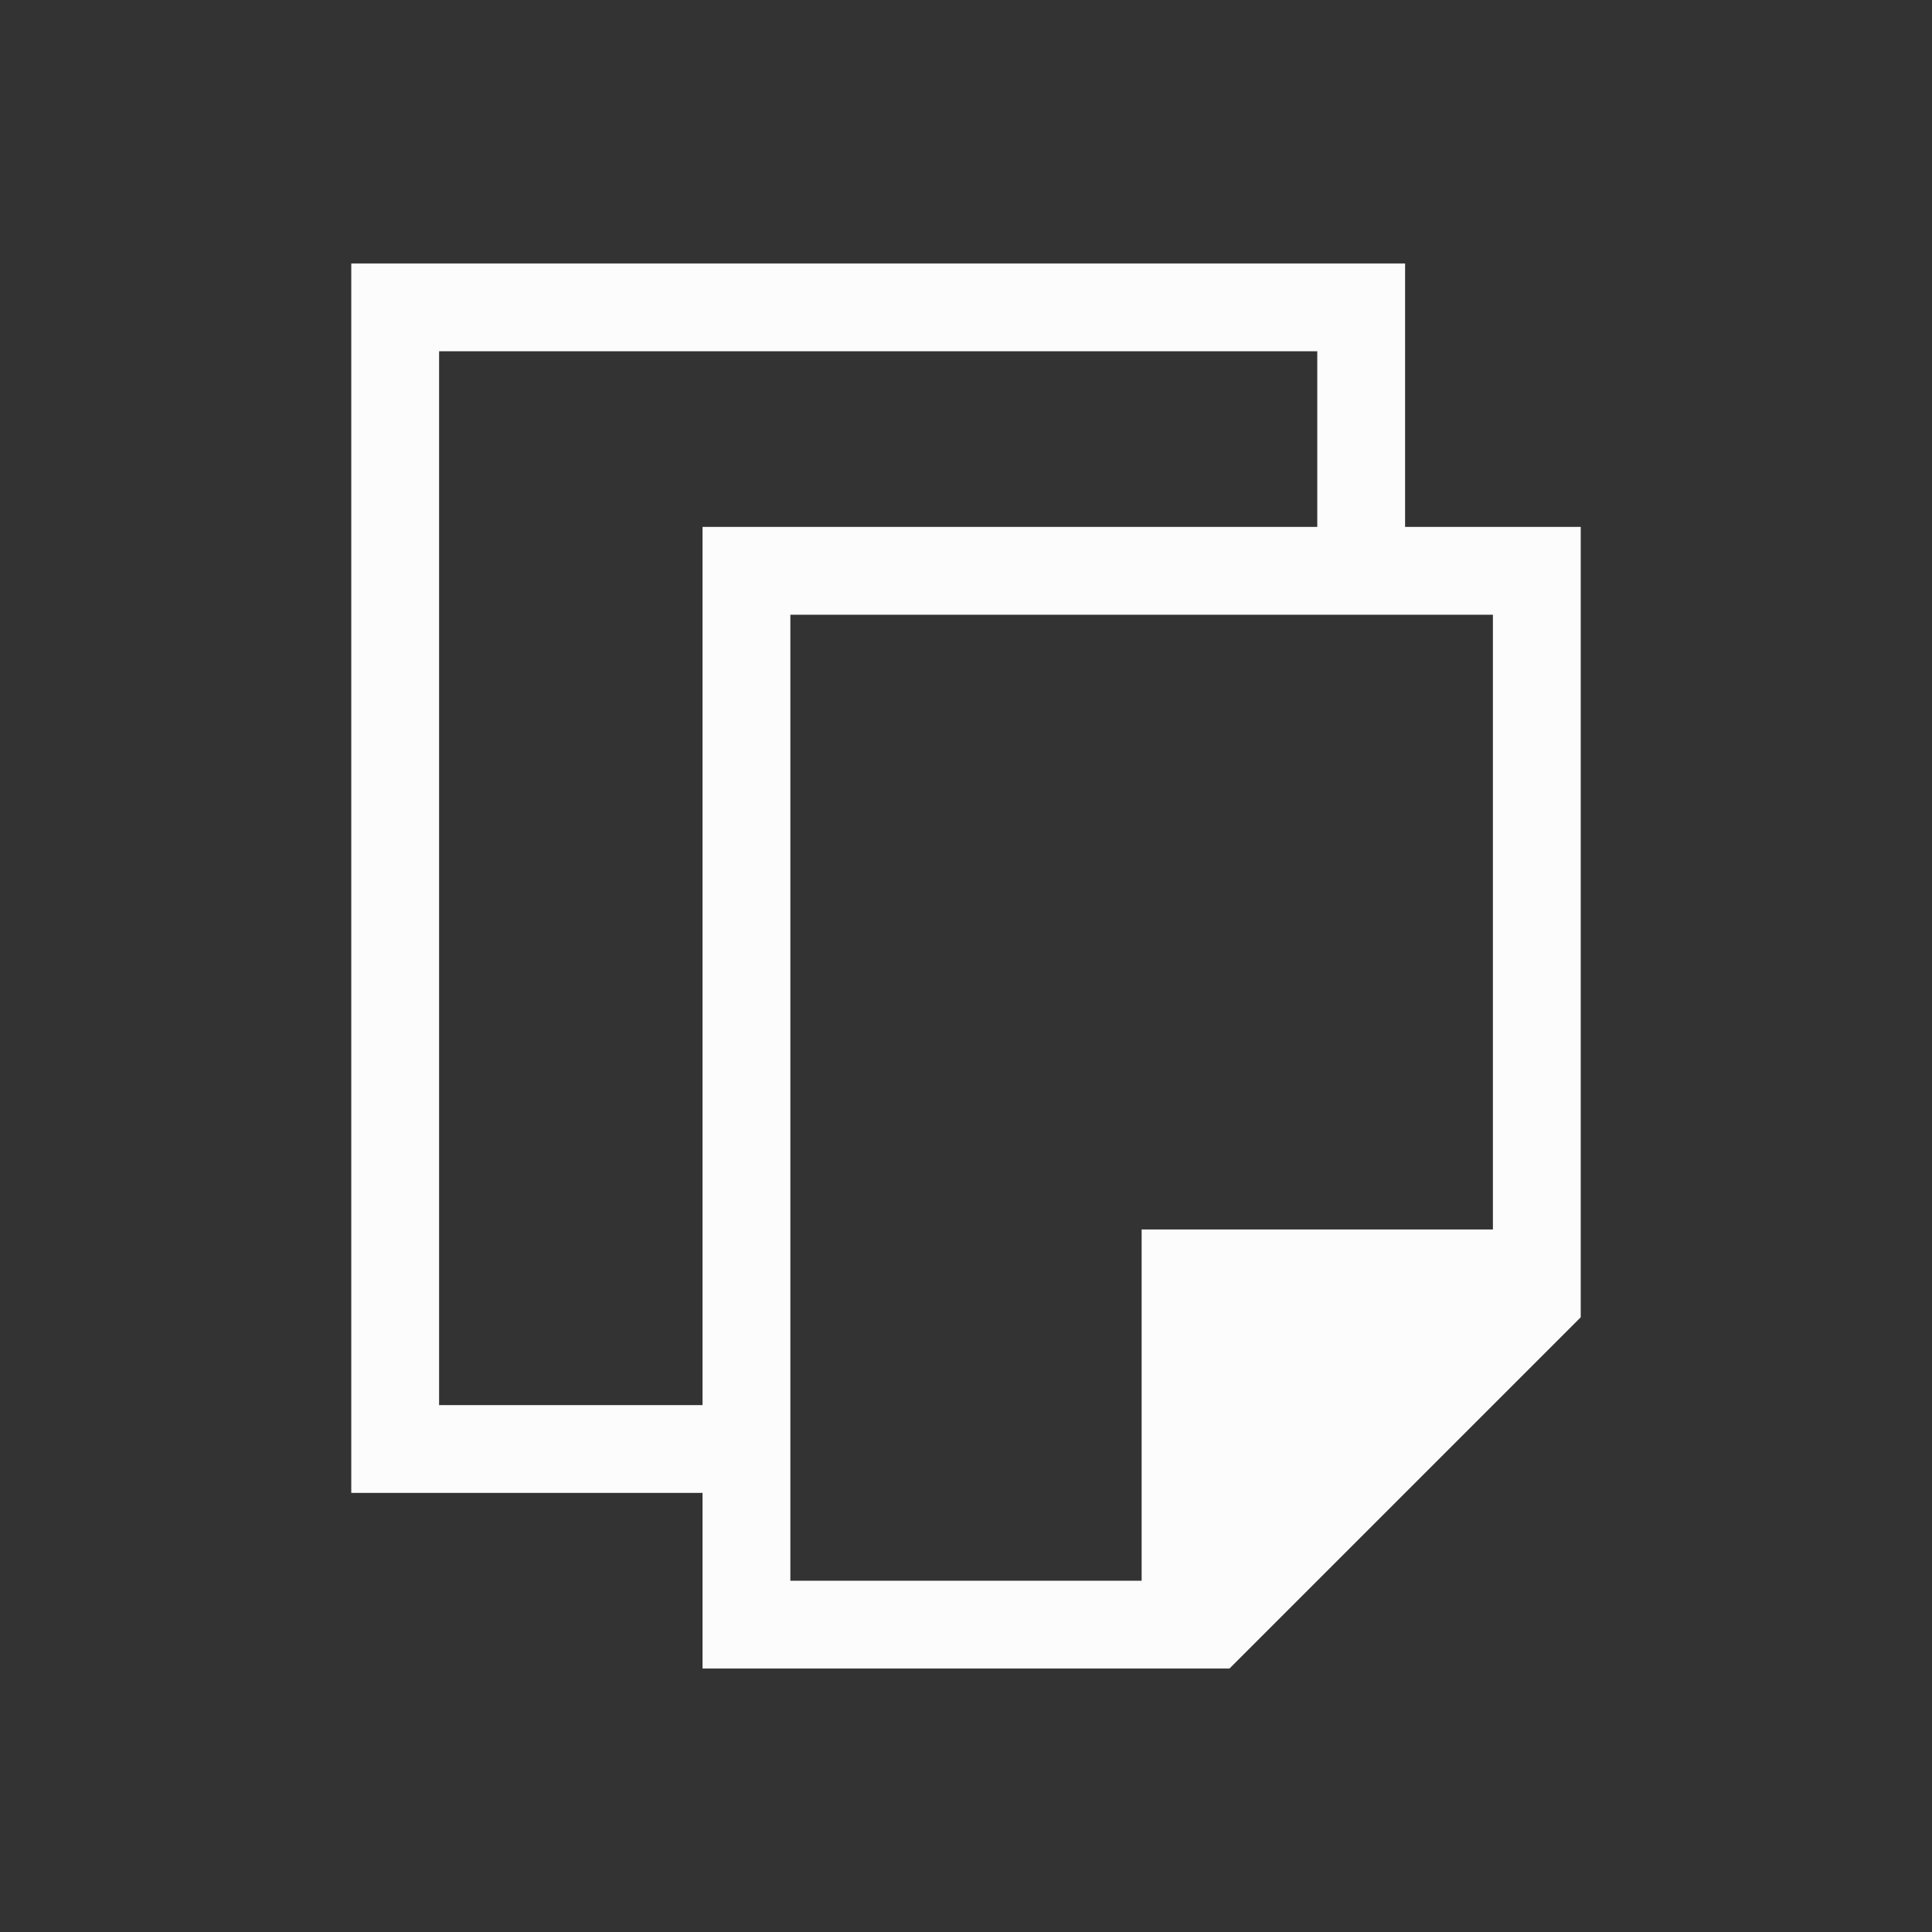<?xml version='1.0' encoding='ASCII'?>
<svg xmlns="http://www.w3.org/2000/svg" viewBox="0 0 22 22">
<rect x="0" y="0" width="22" height="22" fill="#333333" stroke="none"/>
<defs><style id="current-color-scheme" type="text/css">.ColorScheme-Text{color:#fcfcfc; fill:currentColor;}</style></defs><path d="M4 3v14h4v2h6l4-4V6h-2V3zm1 1h10v2H8v10H5zm4 3h8v7h-4v4H9z" class="ColorScheme-Text" style="fill-opacity:1;stroke:none;fill:currentColor" fill="currentColor"/>
</svg>
